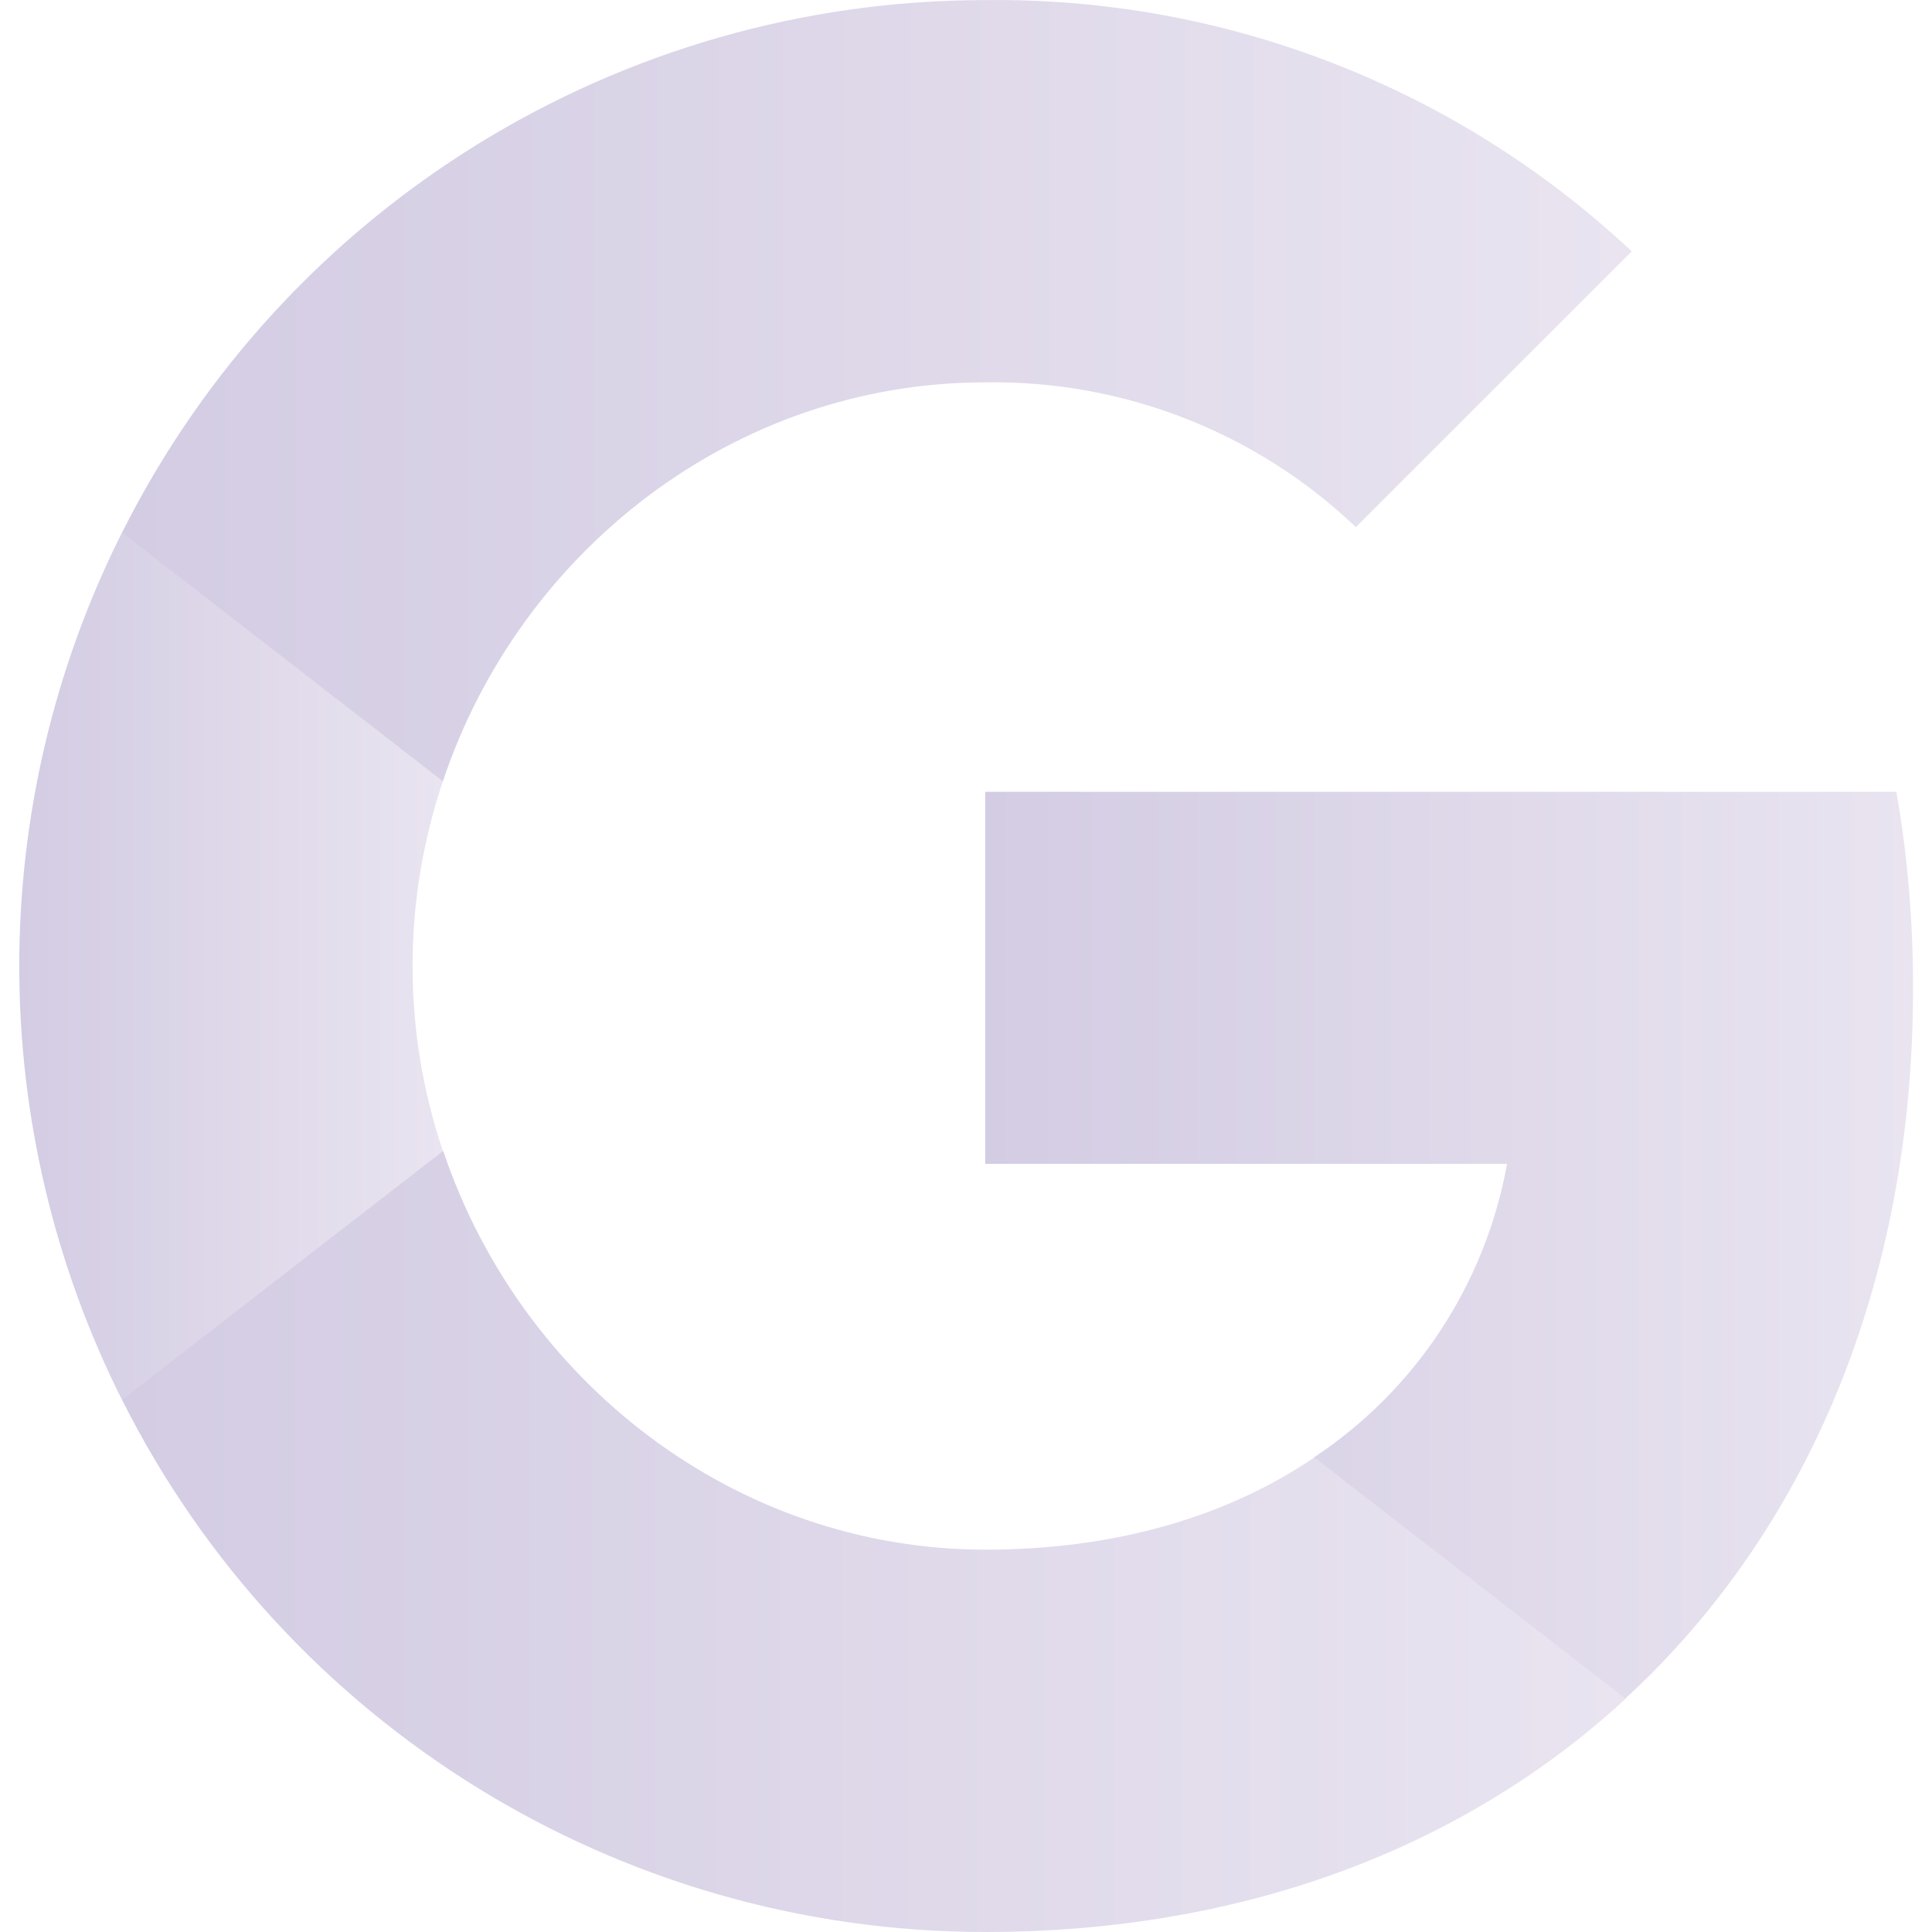 <svg width="20" height="20" viewBox="0 0 20 20" fill="none" xmlns="http://www.w3.org/2000/svg">
<g clip-path="url(#clip0_381_747)">
<path d="M19.804 10.229C19.804 9.549 19.749 8.866 19.631 8.197H10.199V12.048H15.601C15.377 13.29 14.656 14.389 13.602 15.087V17.585H16.824C18.717 15.844 19.804 13.271 19.804 10.229Z" fill="url(#paint0_linear_381_747)"/>
<path d="M10.2 20C12.897 20 15.171 19.114 16.829 17.585L13.606 15.087C12.71 15.697 11.552 16.042 10.204 16.042C7.595 16.042 5.383 14.282 4.589 11.916H1.264V14.492C2.961 17.868 6.419 20 10.2 20V20Z" fill="url(#paint1_linear_381_747)"/>
<path d="M4.585 11.916C4.166 10.674 4.166 9.329 4.585 8.087V5.512H1.263C-0.155 8.337 -0.155 11.666 1.263 14.492L4.585 11.916V11.916Z" fill="url(#paint2_linear_381_747)"/>
<path d="M10.2 3.958C11.626 3.936 13.004 4.472 14.036 5.457L16.891 2.602C15.083 0.905 12.684 -0.029 10.2 0.001C6.419 0.001 2.961 2.132 1.264 5.512L4.585 8.088C5.375 5.718 7.591 3.958 10.2 3.958V3.958Z" fill="url(#paint3_linear_381_747)"/>
</g>
<defs>
<linearGradient id="paint0_linear_381_747" x1="10.199" y1="12.891" x2="19.804" y2="12.891" gradientUnits="userSpaceOnUse">
<stop stop-color="#D3CCE3"/>
<stop offset="1" stop-color="#E9E4F0"/>
</linearGradient>
<linearGradient id="paint1_linear_381_747" x1="1.264" y1="15.958" x2="16.829" y2="15.958" gradientUnits="userSpaceOnUse">
<stop stop-color="#D3CCE3"/>
<stop offset="1" stop-color="#E9E4F0"/>
</linearGradient>
<linearGradient id="paint2_linear_381_747" x1="0.199" y1="10.002" x2="4.585" y2="10.002" gradientUnits="userSpaceOnUse">
<stop stop-color="#D3CCE3"/>
<stop offset="1" stop-color="#E9E4F0"/>
</linearGradient>
<linearGradient id="paint3_linear_381_747" x1="1.264" y1="4.044" x2="16.891" y2="4.044" gradientUnits="userSpaceOnUse">
<stop stop-color="#D3CCE3"/>
<stop offset="1" stop-color="#E9E4F0"/>
</linearGradient>
<clipPath id="clip0_381_747">
<rect width="20" height="19.999" fill="white"/>
</clipPath>
</defs>
</svg>
